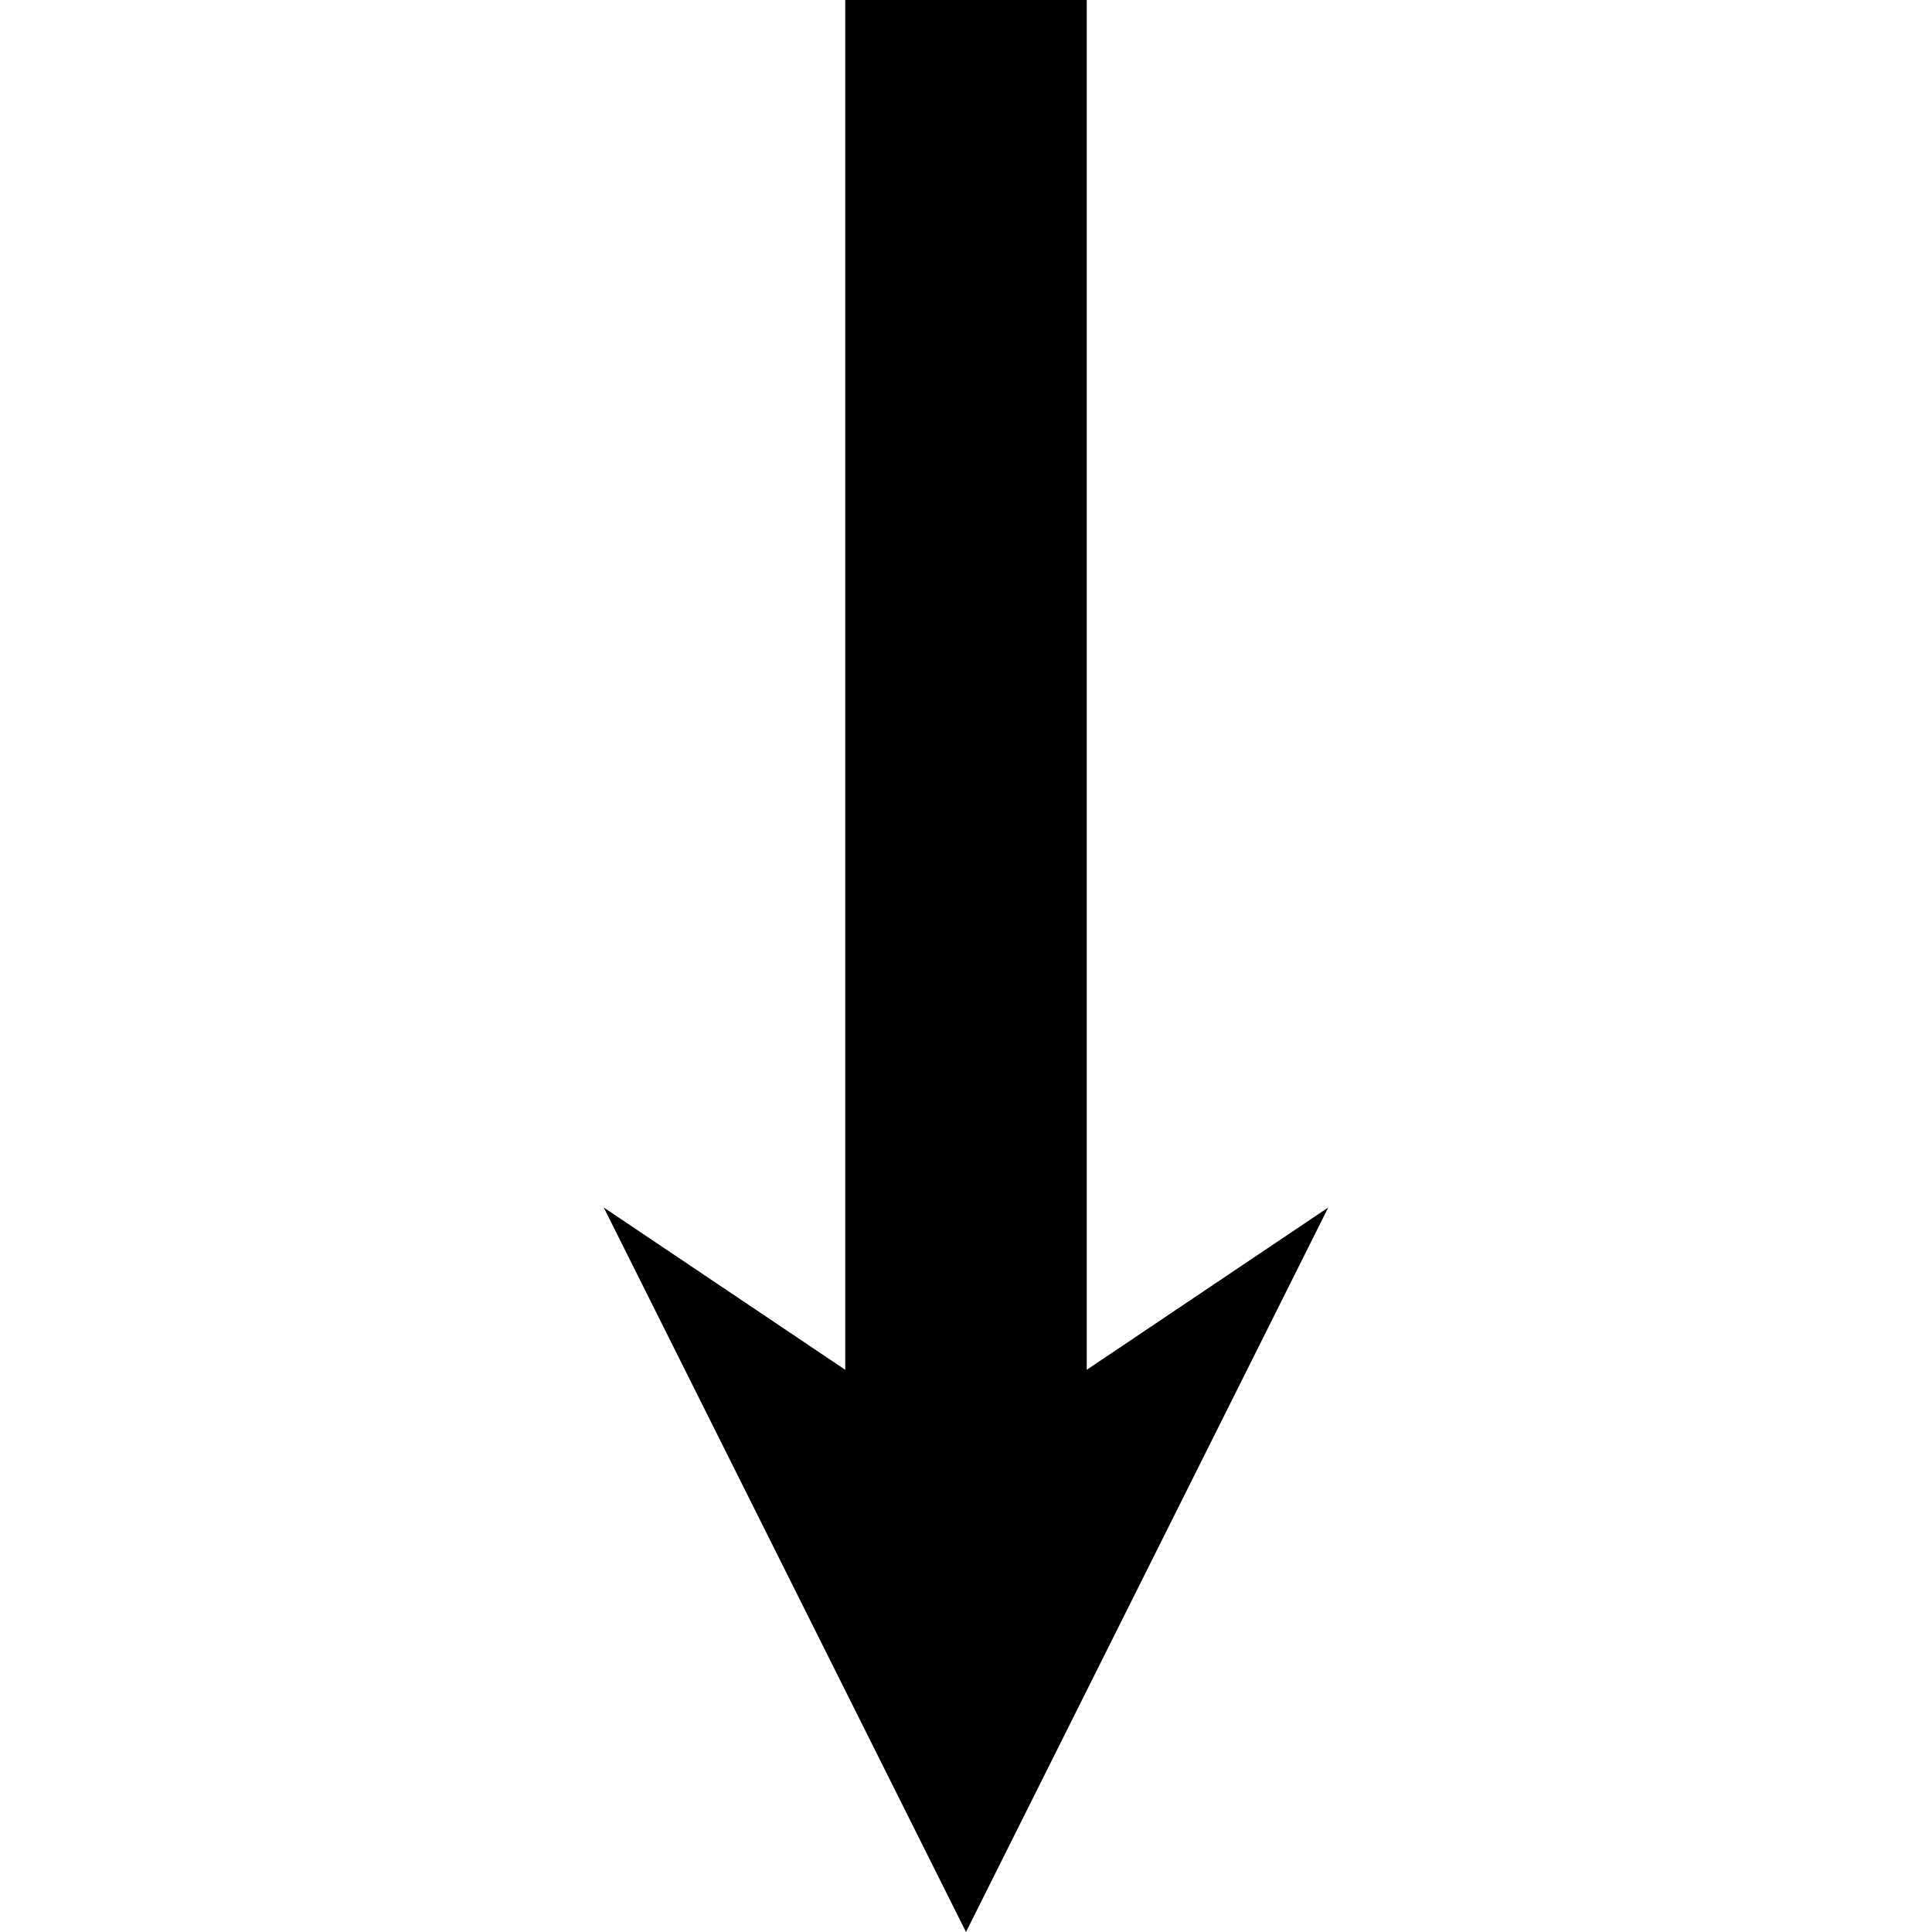 <svg data-icon="arrow" data-containerTransform="translate(5 0)" data-width="null" data-height="null" xmlns="http://www.w3.org/2000/svg" version="1.1" width="16" height="16" viewBox="0 0 16 16">
  <path d="M2 0v11.344l-2-1.344 2 4 1 2 1-2 2-4-2 1.344v-11.344h-2z" transform="translate(5)" />
</svg>